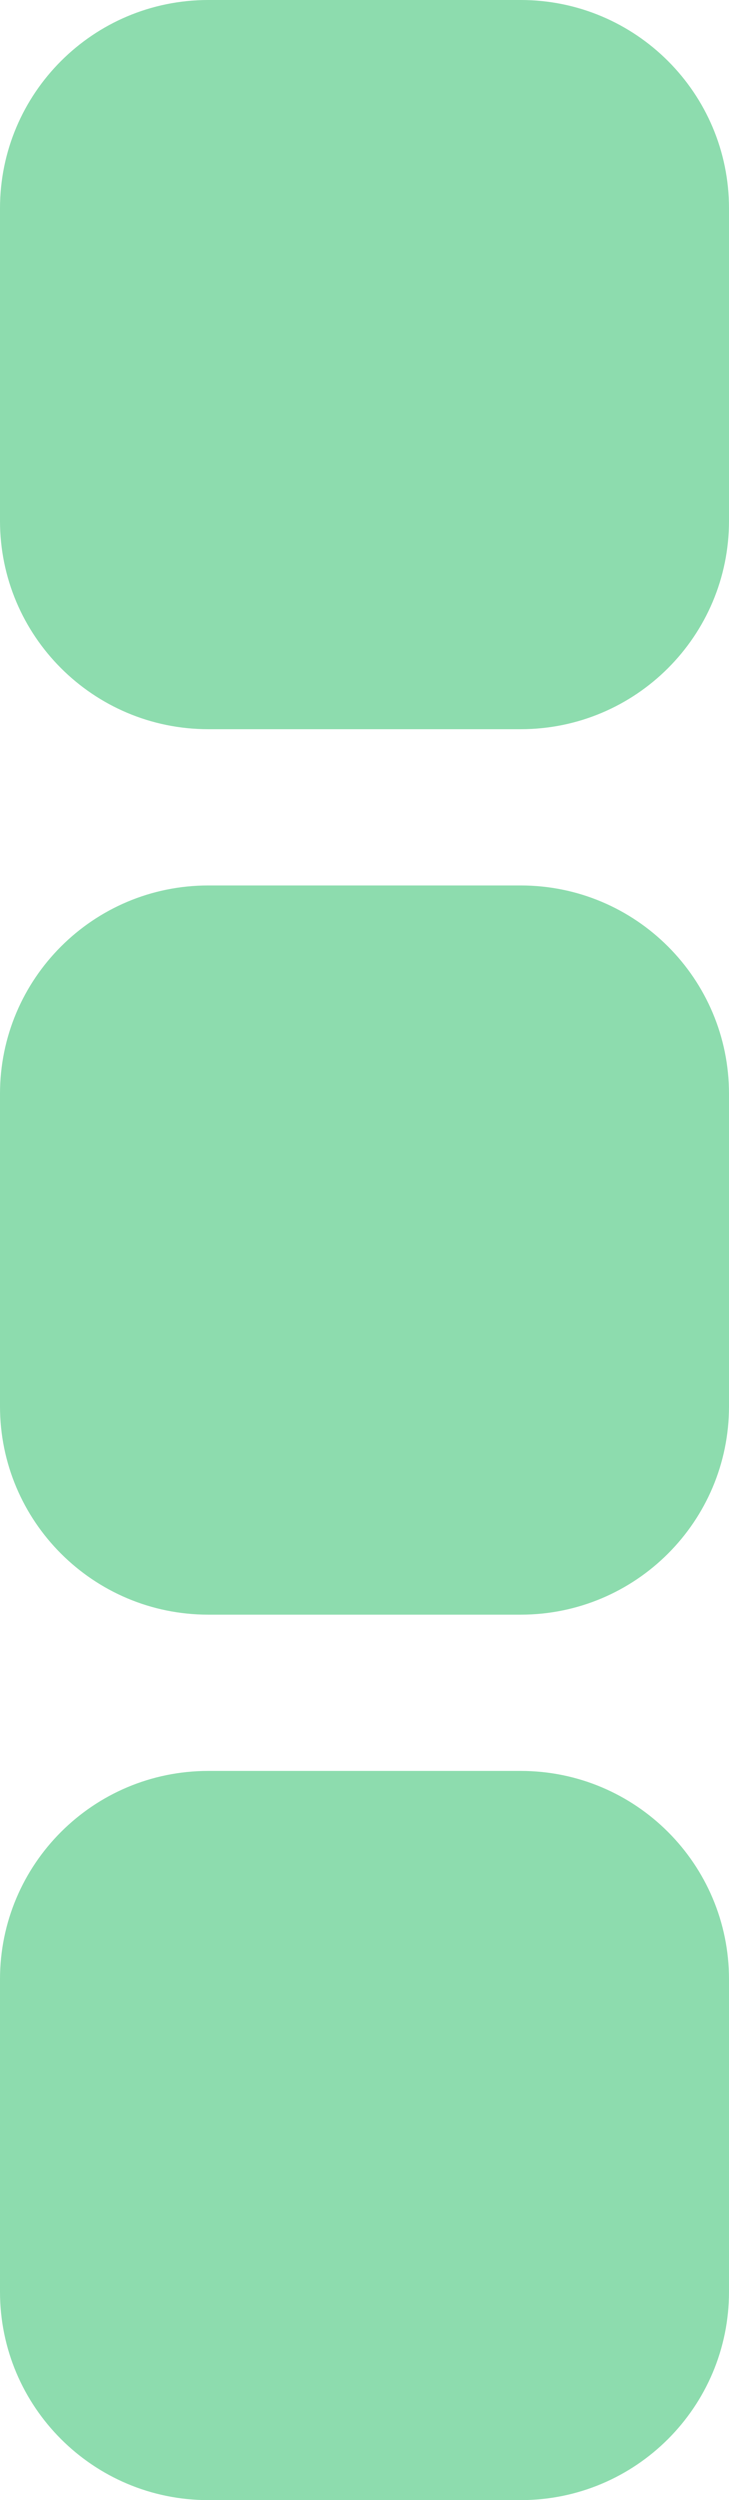 <svg viewBox="0 0 14 48" fill="none" preserveAspectRatio="none" xmlns="http://www.w3.org/2000/svg">
    <path d="M0 38C0 35.791 1.791 34 4 34H10C12.209 34 14 35.791 14 38V44C14 46.209 12.209 48 10 48H4C1.791 48 0 46.209 0 44V38Z" fill="#8DDCAE"/>
    <path d="M0 21C0 18.791 1.791 17 4 17H10C12.209 17 14 18.791 14 21V27C14 29.209 12.209 31 10 31H4C1.791 31 0 29.209 0 27V21Z" fill="#8DDCAE"/>
    <path d="M0 4C0 1.791 1.791 0 4 0H10C12.209 0 14 1.791 14 4V10C14 12.209 12.209 14 10 14H4C1.791 14 0 12.209 0 10V4Z" fill="#8DDCAE"/>
</svg>
